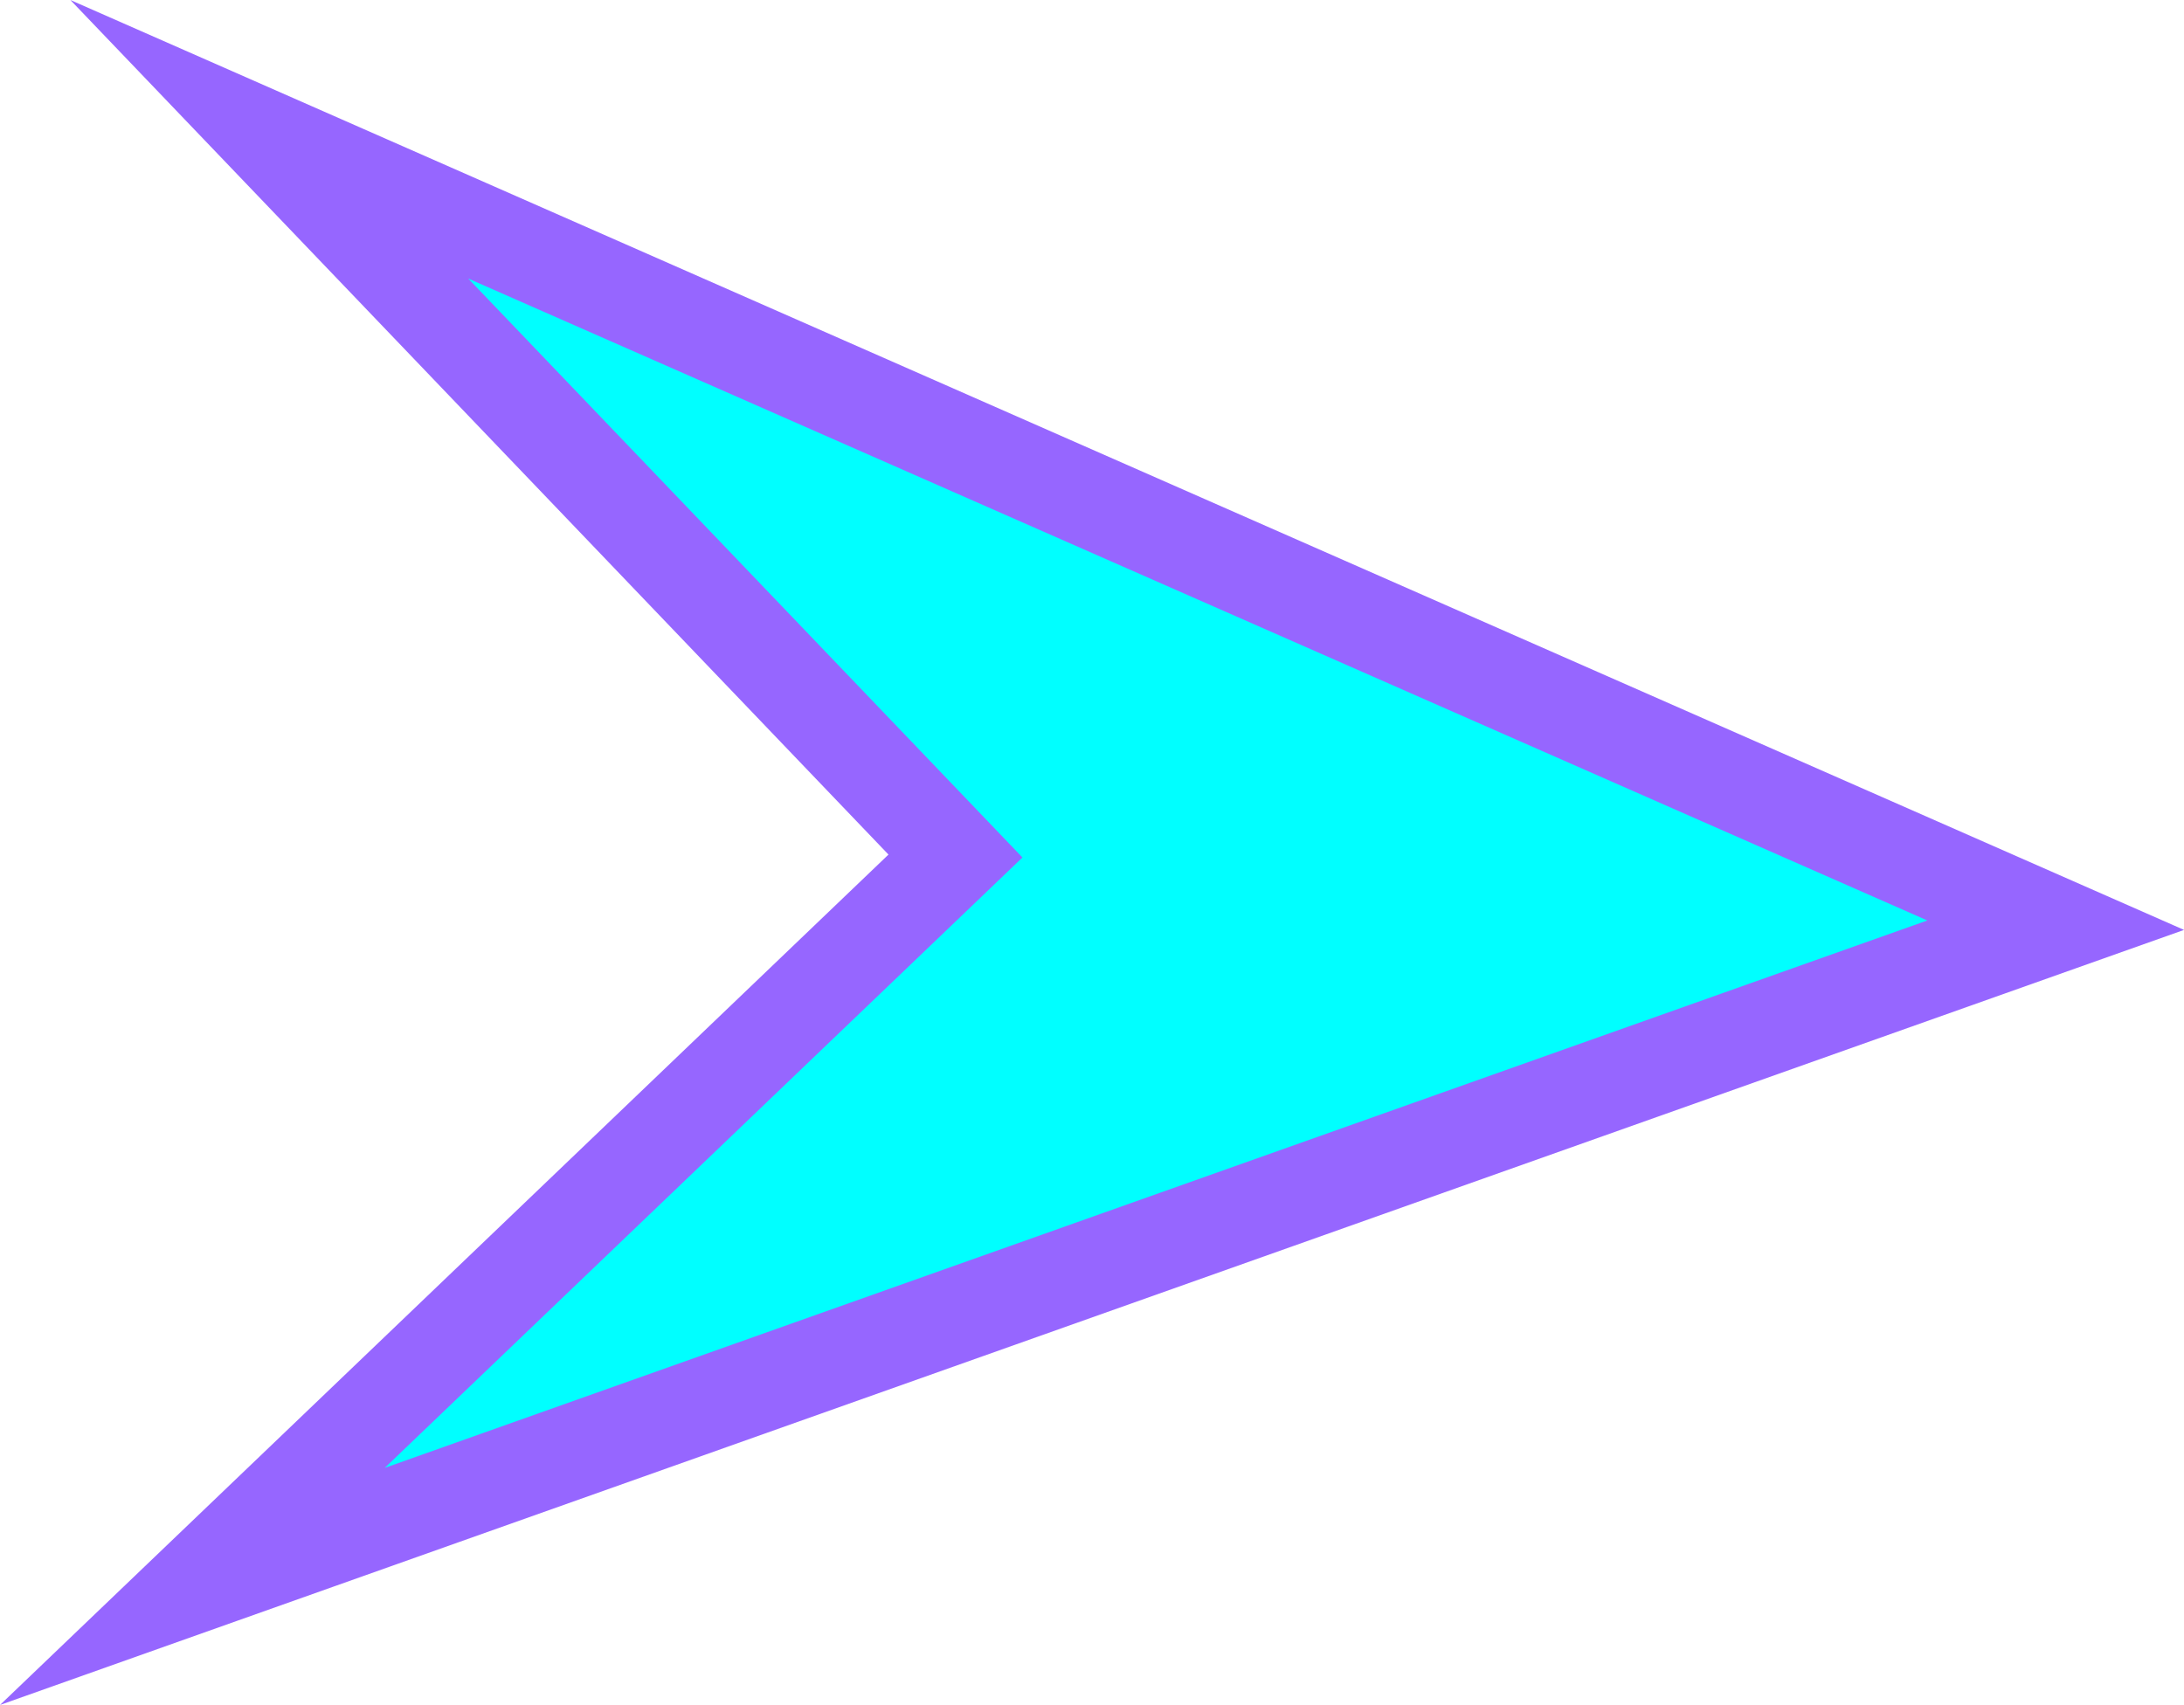 <svg version="1.1" xmlns="http://www.w3.org/2000/svg" xmlns:xlink="http://www.w3.org/1999/xlink" width="11.525" height="8.998" viewBox="0,0,11.525,8.998"><g transform="translate(-234.029,-175.351)"><g data-paper-data="{&quot;isPaintingLayer&quot;:true}" fill="#00ffff" fill-rule="nonzero" stroke="#9666ff" stroke-width="0.5" stroke-linecap="round" stroke-linejoin="miter" stroke-miterlimit="10" stroke-dasharray="" stroke-dashoffset="0" style="mix-blend-mode: normal"><path d="M244.877,180.234l-9.833,3.49l4.027,-3.855l-3.621,-3.783z"/></g></g></svg>